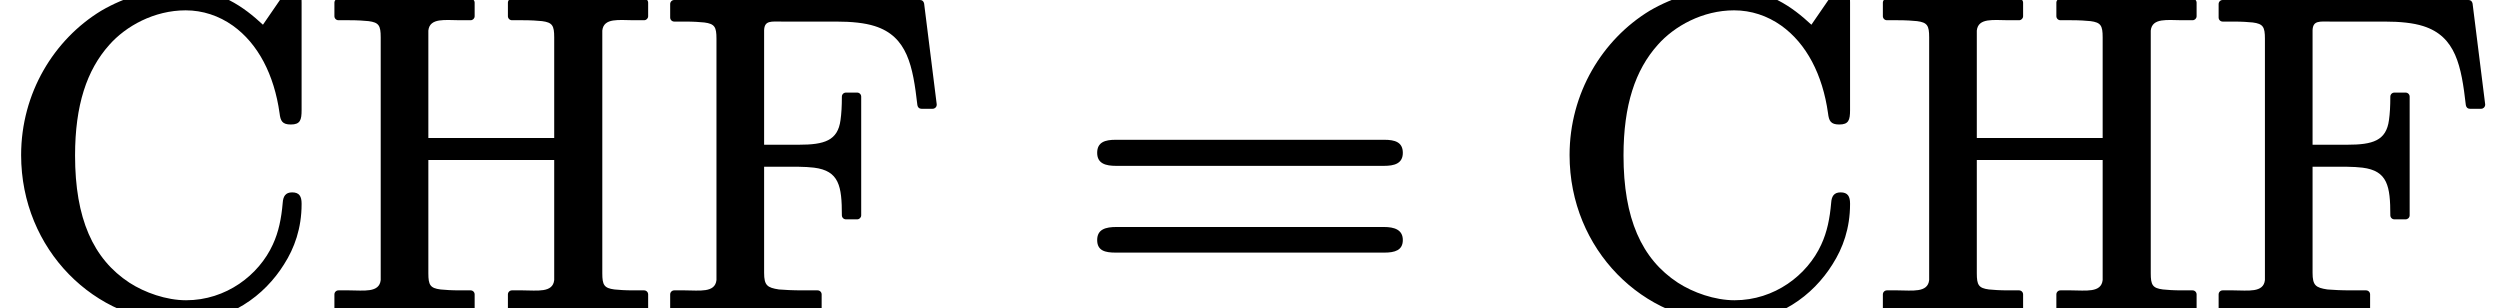 <?xml version='1.0' encoding='UTF-8'?>
<!-- This file was generated by dvisvgm 3.4 -->
<svg version='1.1' xmlns='http://www.w3.org/2000/svg' xmlns:xlink='http://www.w3.org/1999/xlink' width='55.62pt' height='6.86pt' viewBox='0 -6.86 55.62 6.86'>
<defs>
<path id='g38-61' d='M6.85-1.81H.9C.66-1.81 .47-1.76 .47-1.52S.65-1.24 .88-1.24H6.86C7.09-1.24 7.27-1.29 7.27-1.52S7.08-1.81 6.85-1.81ZM6.86-3.75H.88C.65-3.75 .47-3.7 .47-3.46S.66-3.17 .89-3.17H6.85C7.08-3.17 7.27-3.22 7.27-3.46S7.09-3.75 6.86-3.75Z'/>
<path id='g38-67' d='M6.5-2.58C6.35-2.58 6.3-2.49 6.29-2.35C6.26-2 6.2-1.7 6.07-1.42C5.76-.74 5.03-.18 4.14-.18C3.7-.18 3.22-.35 2.88-.57C2.07-1.1 1.67-2 1.67-3.4C1.67-4.52 1.93-5.3 2.43-5.86C2.8-6.28 3.43-6.63 4.13-6.63C4.51-6.63 4.87-6.51 5.18-6.29C5.74-5.89 6.1-5.2 6.22-4.34C6.24-4.17 6.28-4.09 6.47-4.09C6.68-4.09 6.71-4.19 6.71-4.41V-6.8C6.71-6.98 6.69-7.11 6.52-7.11C6.52-7.11 6.52-7.11 6.52-7.11C6.39-7.11 6.34-7.03 6.29-6.95L5.85-6.31C5.43-6.7 4.88-7.11 4.02-7.11C3.39-7.11 2.78-6.93 2.25-6.62C1.2-5.98 .47-4.79 .47-3.41C.47-1.3 2.12 .31 4.02 .31C5.11 .31 5.89-.29 6.32-.98C6.55-1.34 6.71-1.78 6.71-2.32C6.71-2.32 6.71-2.33 6.71-2.33C6.71-2.49 6.66-2.58 6.5-2.58Z'/>
<path id='g38-70' d='M6.08-4.44C6.13-4.44 6.17-4.48 6.17-4.53C6.17-4.53 6.17-4.54 6.17-4.54L5.89-6.78C5.88-6.83 5.85-6.86 5.8-6.86H.33C.28-6.86 .24-6.82 .24-6.77V-6.47C.24-6.42 .28-6.38 .33-6.38H.57C.76-6.38 .9-6.37 1-6.36C1.23-6.33 1.27-6.26 1.27-6V-.78C1.27-.72 1.27-.67 1.27-.63C1.24-.34 .89-.4 .57-.4H.33C.28-.4 .24-.36 .24-.31V0C.24 .05 .28 .09 .33 .09C.33 .09 .34 .09 .34 .09C.7 .06 1.47 .06 1.84 .06C2.07 .06 2.45 .06 2.8 .07C3.09 .07 3.36 .09 3.52 .09C3.57 .09 3.61 .05 3.61 0V-.31C3.61-.36 3.57-.4 3.52-.4H3.19C2.96-.4 2.78-.41 2.66-.42C2.4-.46 2.33-.51 2.33-.79V-3.15H3.1C3.23-3.15 3.34-3.14 3.44-3.13C4-3.06 4.06-2.72 4.06-2.07C4.06-2.02 4.1-1.98 4.15-1.98H4.4C4.45-1.98 4.49-2.02 4.49-2.07V-4.71C4.49-4.76 4.45-4.8 4.4-4.8H4.15C4.1-4.8 4.06-4.76 4.06-4.71C4.06-4.5 4.05-4.33 4.03-4.19C3.97-3.73 3.67-3.64 3.1-3.64H2.33V-6.07C2.33-6.11 2.33-6.15 2.33-6.19C2.34-6.41 2.49-6.38 2.73-6.38H3.93C4.28-6.38 4.57-6.35 4.79-6.28C5.52-6.05 5.64-5.39 5.74-4.52C5.75-4.47 5.78-4.44 5.83-4.44H6.08Z'/>
<path id='g38-72' d='M7.12 .09C7.12 .09 7.13 .09 7.13 .09C7.18 .09 7.22 .05 7.22 0V-.31C7.22-.36 7.18-.4 7.13-.4H6.89C6.7-.4 6.57-.41 6.47-.42C6.24-.45 6.2-.52 6.2-.78V-6.03C6.2-6.09 6.2-6.14 6.2-6.18C6.23-6.47 6.58-6.41 6.89-6.41H7.13C7.18-6.41 7.22-6.45 7.22-6.5V-6.8C7.22-6.85 7.18-6.89 7.13-6.89C7.13-6.89 7.12-6.89 7.12-6.89C6.76-6.86 6.04-6.86 5.67-6.86C5.46-6.86 5.13-6.86 4.83-6.87C4.58-6.87 4.35-6.89 4.19-6.89C4.14-6.89 4.1-6.85 4.1-6.8V-6.5C4.1-6.45 4.14-6.41 4.19-6.41H4.43C4.62-6.41 4.76-6.4 4.86-6.39C5.09-6.36 5.13-6.29 5.13-6.03V-3.79H2.33V-6.03C2.33-6.09 2.33-6.14 2.33-6.18C2.36-6.47 2.71-6.41 3.03-6.41H3.27C3.32-6.41 3.36-6.45 3.36-6.5V-6.8C3.36-6.85 3.32-6.89 3.27-6.89C3.27-6.89 3.26-6.89 3.26-6.89C2.9-6.86 2.17-6.86 1.8-6.86C1.59-6.86 1.27-6.86 .97-6.87C.72-6.87 .49-6.89 .33-6.89C.28-6.89 .24-6.85 .24-6.8V-6.5C.24-6.45 .28-6.41 .33-6.41H.57C.76-6.41 .9-6.4 1-6.39C1.23-6.36 1.27-6.29 1.27-6.03V-.78C1.27-.72 1.27-.67 1.27-.63C1.24-.34 .89-.4 .57-.4H.33C.28-.4 .24-.36 .24-.31V0C.24 .05 .28 .09 .33 .09C.33 .09 .34 .09 .34 .09C.7 .06 1.42 .06 1.79 .06C2 .06 2.33 .06 2.63 .07C2.88 .07 3.11 .09 3.27 .09C3.32 .09 3.36 .05 3.36 0V-.31C3.36-.36 3.32-.4 3.27-.4H3.03C2.84-.4 2.7-.41 2.6-.42C2.37-.45 2.33-.52 2.33-.78V-3.3H5.13V-.78C5.13-.72 5.13-.67 5.13-.63C5.1-.34 4.75-.4 4.43-.4H4.19C4.14-.4 4.1-.36 4.1-.31V0C4.1 .05 4.14 .09 4.19 .09C4.19 .09 4.2 .09 4.2 .09C4.56 .06 5.29 .06 5.66 .06S6.76 .06 7.12 .09Z'/>
</defs>
<g id='page4414'>
<use x='0' y='0' xlink:href='#g38-67'/>
<use x='7.2' y='0' xlink:href='#g38-72'/>
<use x='14.67' y='0' xlink:href='#g38-70'/>
<use x='23.94' y='0' xlink:href='#g38-61'/>
<use x='34.45' y='0' xlink:href='#g38-67'/>
<use x='41.65' y='0' xlink:href='#g38-72'/>
<use x='49.12' y='0' xlink:href='#g38-70'/>
</g>
</svg>